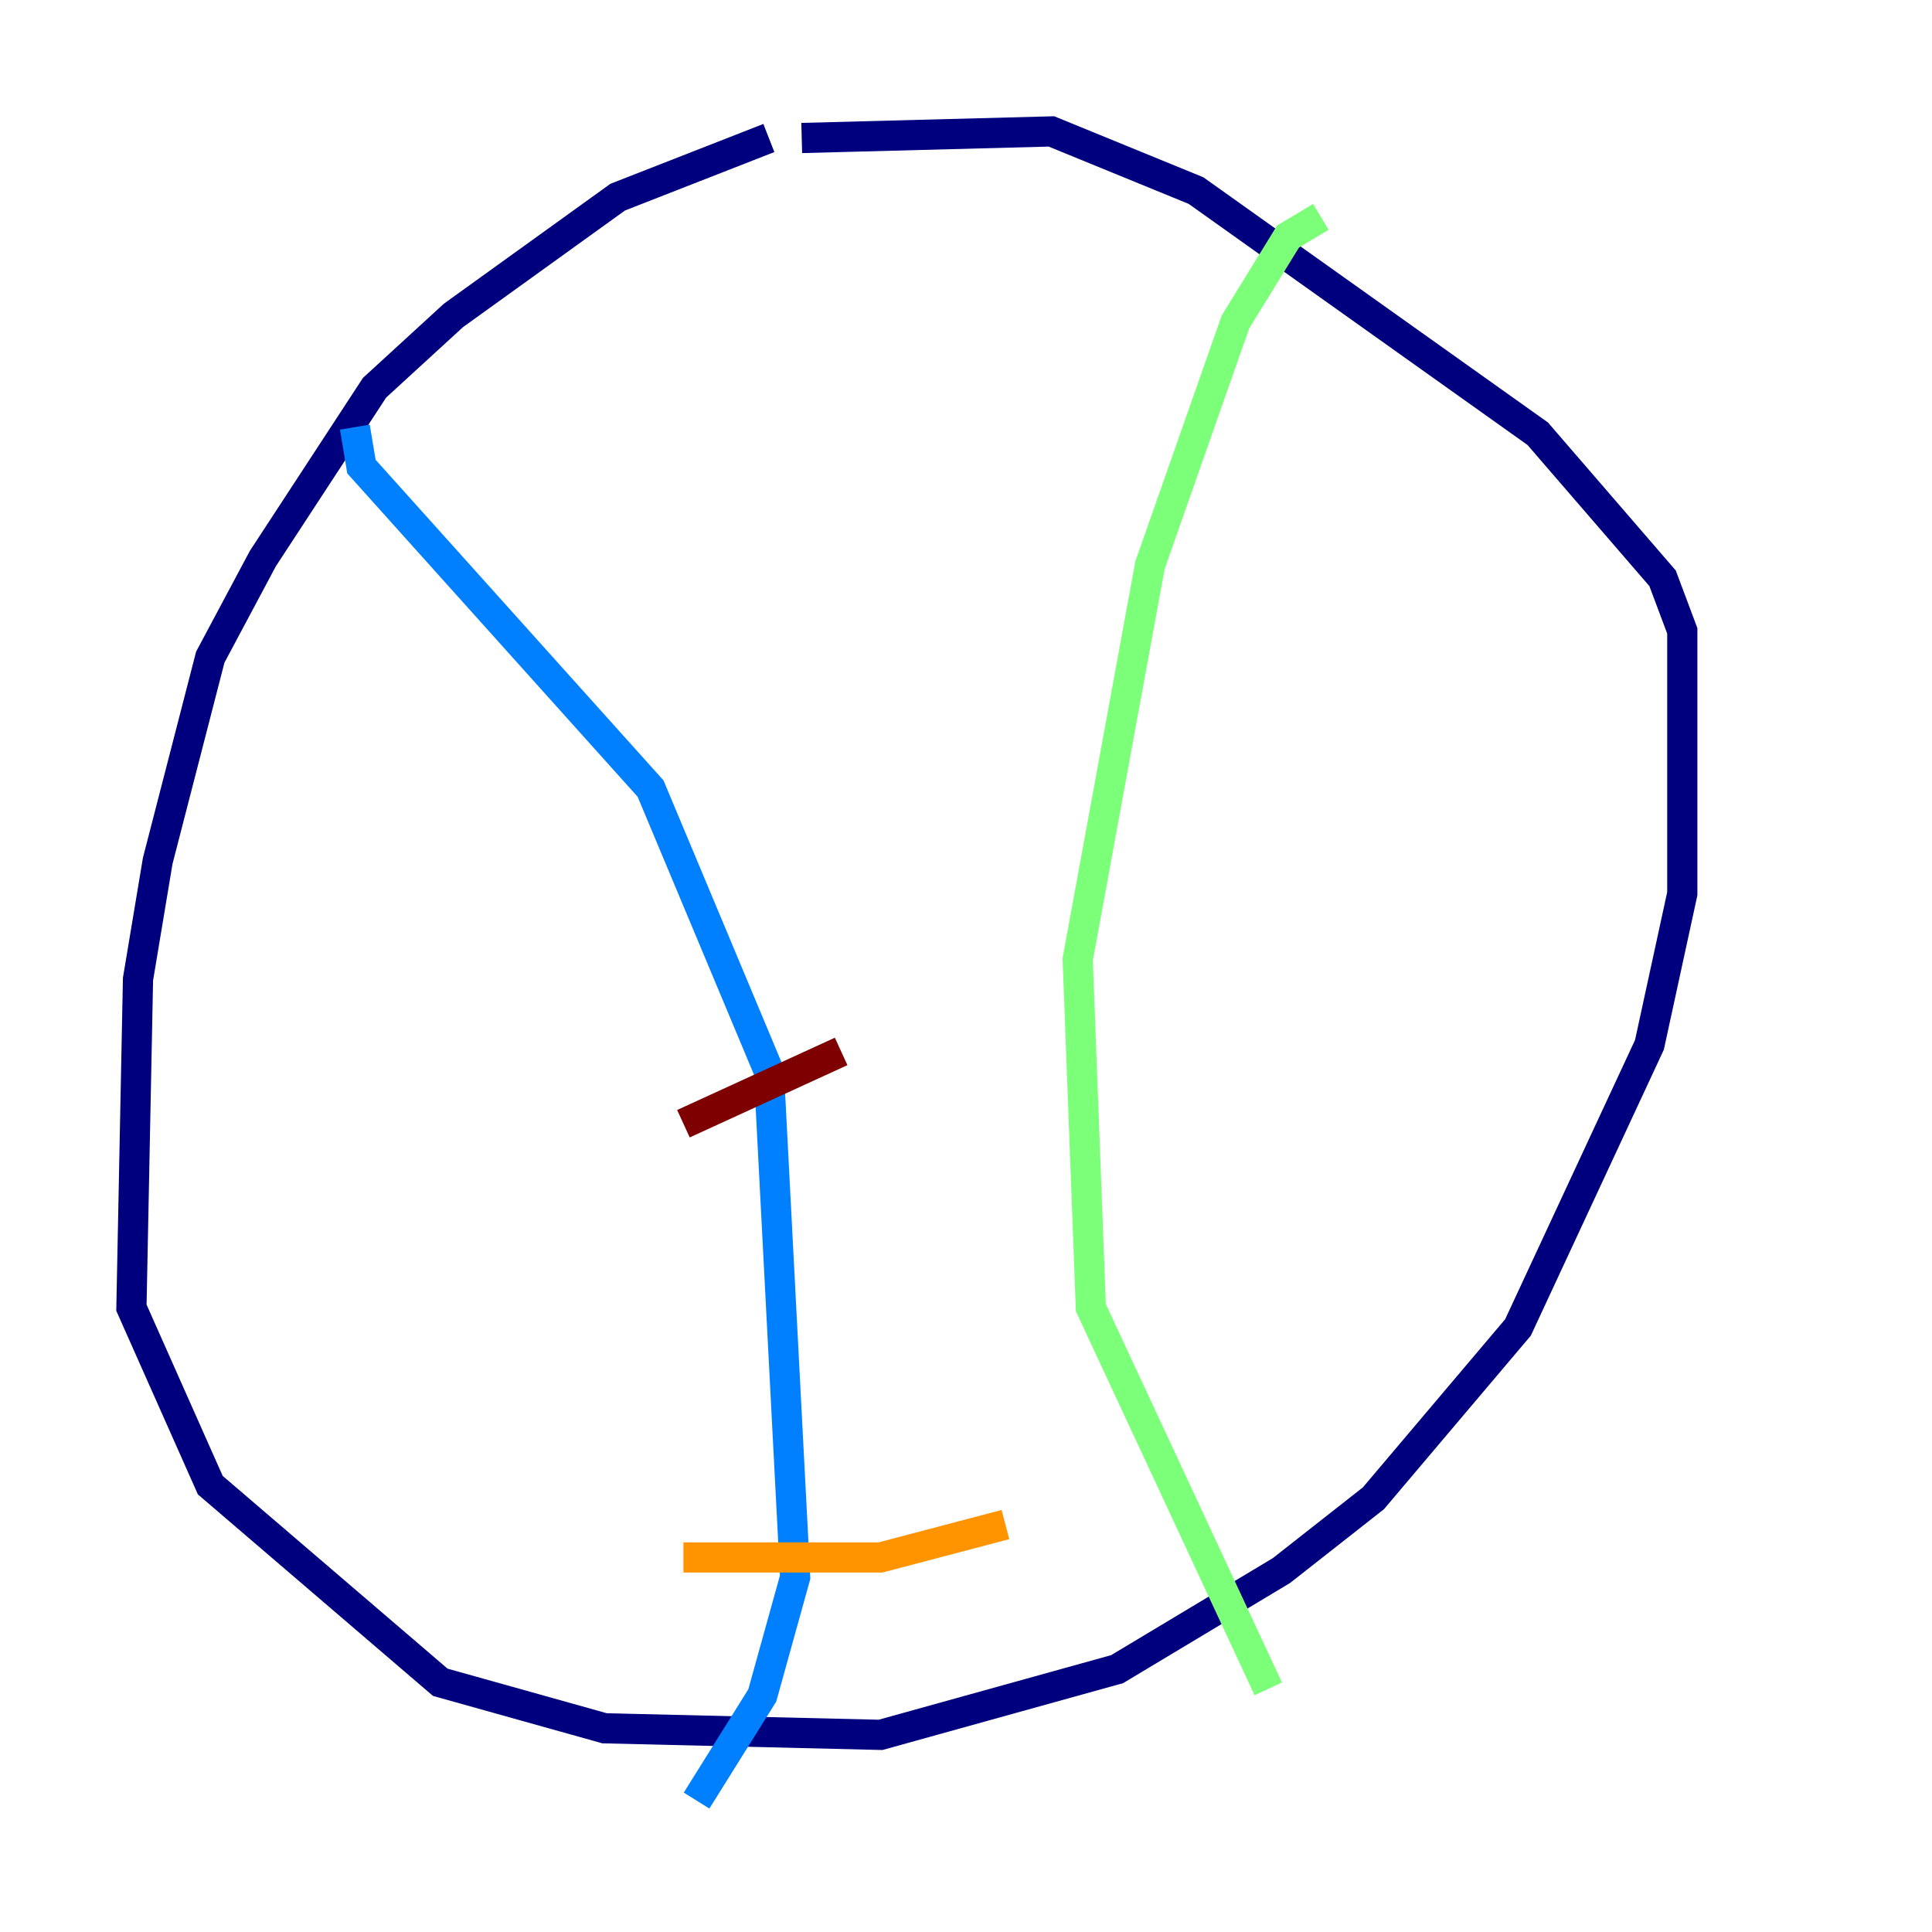 <?xml version="1.0" encoding="utf-8" ?>
<svg baseProfile="tiny" height="128" version="1.2" viewBox="0,0,128,128" width="128" xmlns="http://www.w3.org/2000/svg" xmlns:ev="http://www.w3.org/2001/xml-events" xmlns:xlink="http://www.w3.org/1999/xlink"><defs /><polyline fill="none" points="50.939,9.143 40.925,13.061 30.041,20.898 24.816,25.687 17.415,37.007 13.932,43.537 10.449,57.034 9.143,64.871 8.707,86.639 13.932,98.395 29.17,111.456 40.054,114.503 58.34,114.939 74.014,110.585 84.898,104.054 90.993,99.265 100.571,87.946 109.279,69.225 111.456,59.211 111.456,41.796 110.15,38.313 101.878,28.735 79.238,12.626 69.66,8.707 53.116,9.143" stroke="#00007f" stroke-width="2" /><polyline fill="none" points="23.51,28.299 23.946,30.912 43.102,52.245 50.939,70.966 52.68,104.49 50.503,112.326 46.15,119.293" stroke="#0080ff" stroke-width="2" /><polyline fill="none" points="87.51,14.367 85.333,15.674 81.85,21.333 76.191,37.442 71.401,63.565 72.272,86.639 84.027,111.891" stroke="#7cff79" stroke-width="2" /><polyline fill="none" points="45.279,103.184 58.34,103.184 66.612,101.007" stroke="#ff9400" stroke-width="2" /><polyline fill="none" points="45.279,74.449 55.728,69.66" stroke="#7f0000" stroke-width="2" /></svg>